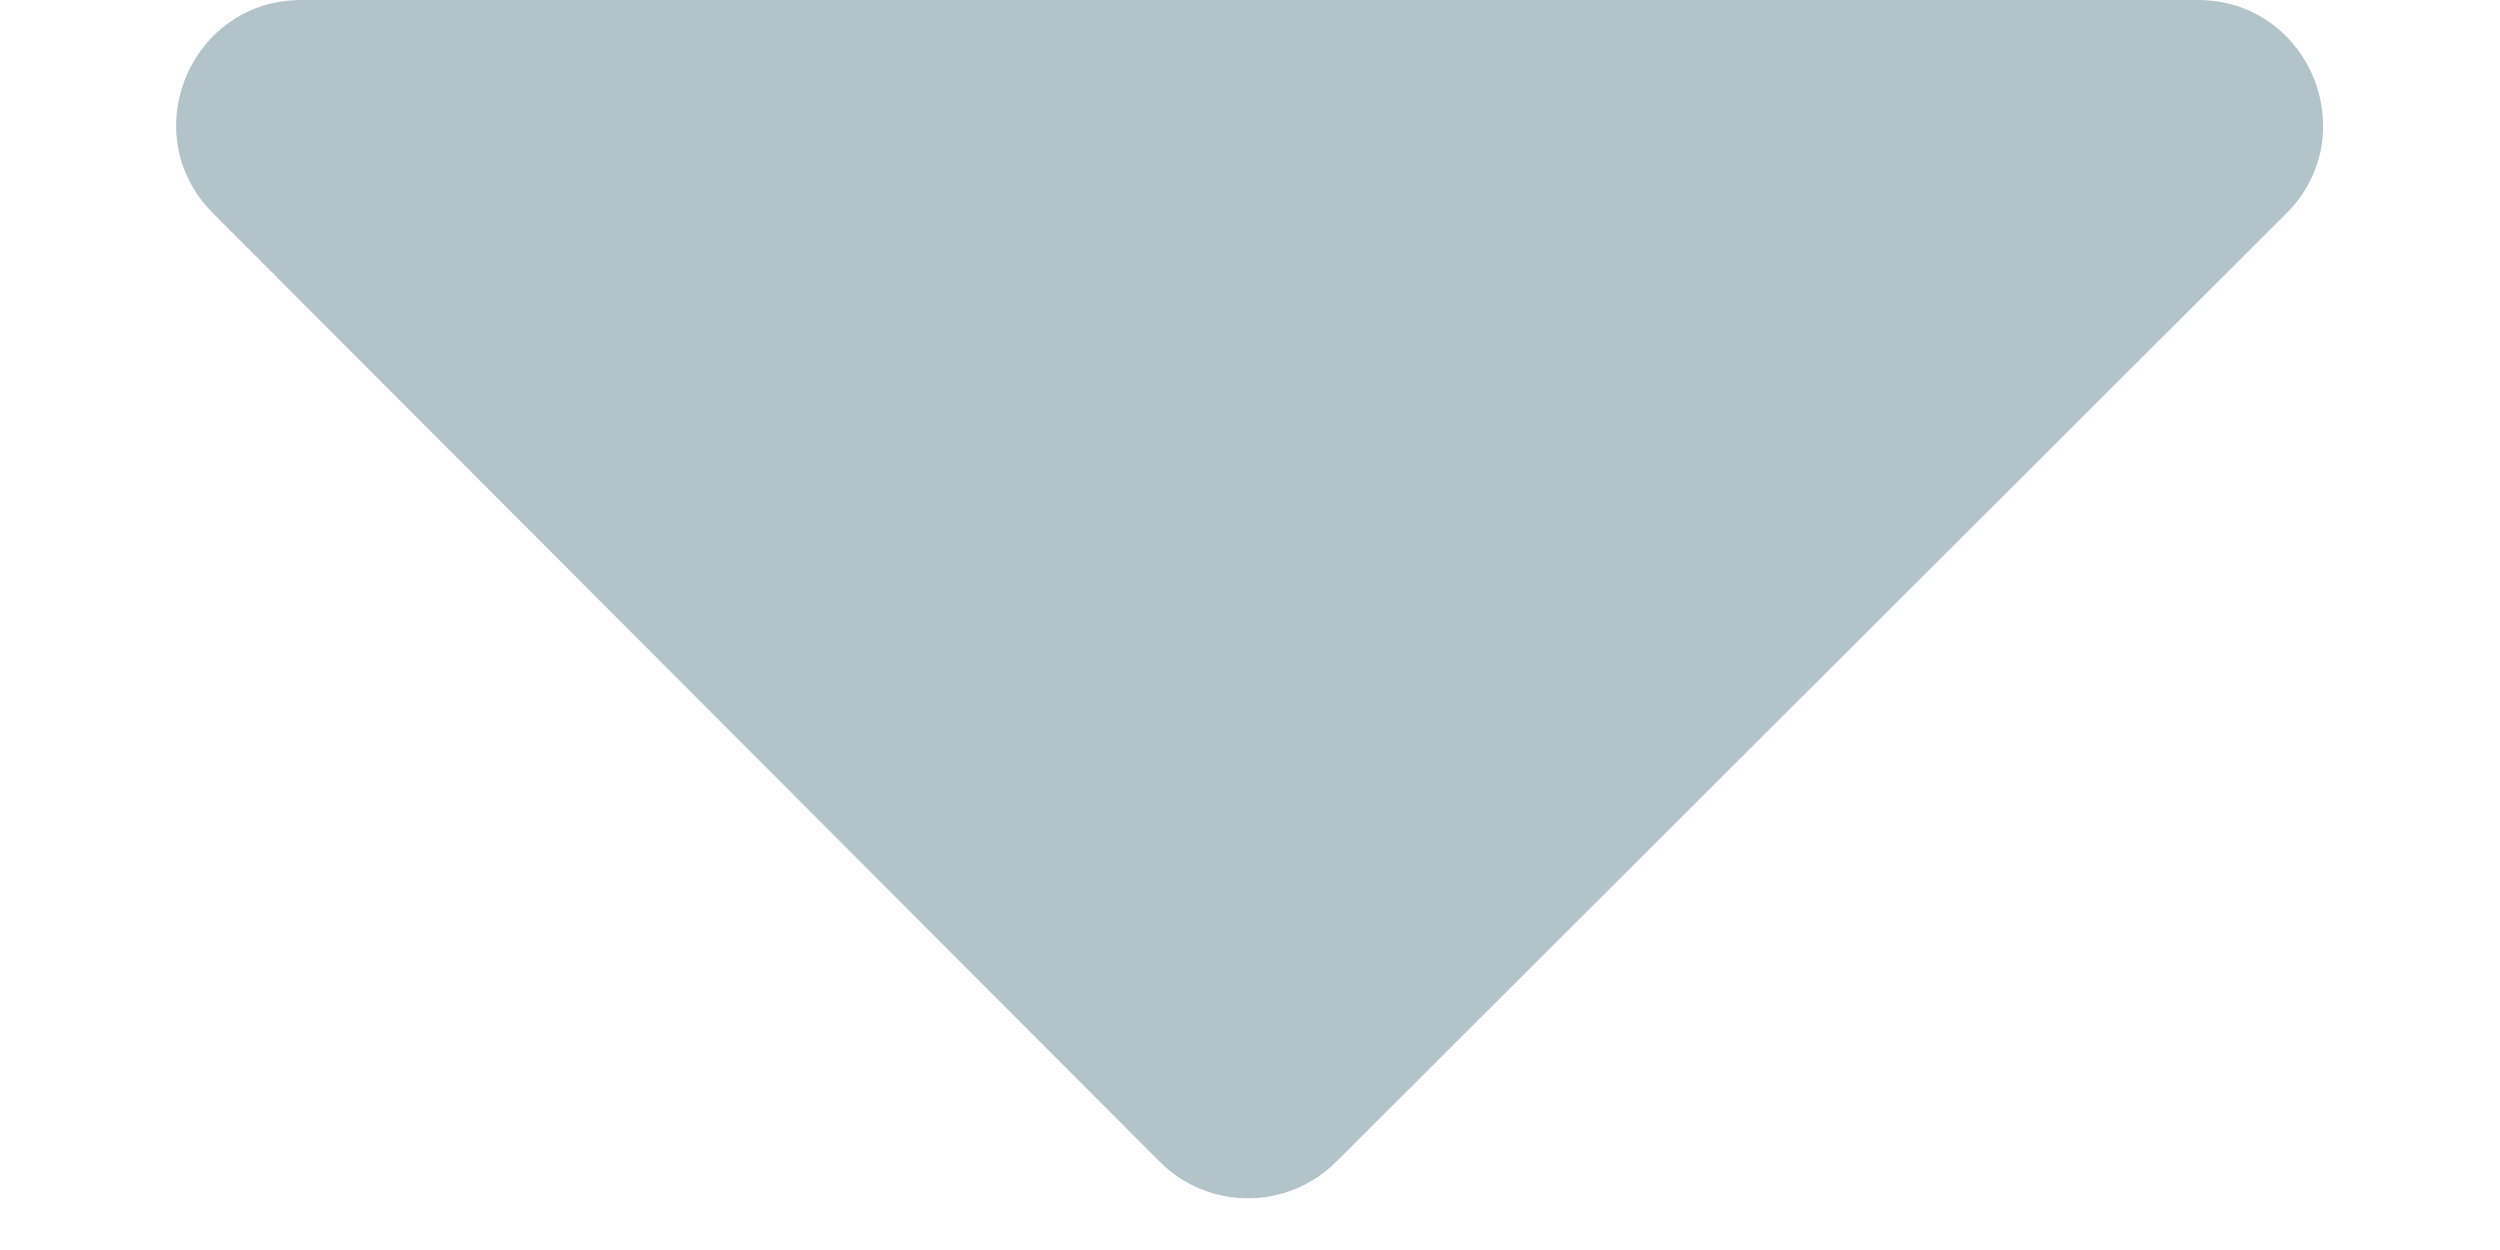 <svg width="10" height="5" viewBox="0 0 10 5" fill="none" xmlns="http://www.w3.org/2000/svg">
<path fill-rule="evenodd" clip-rule="evenodd" d="M1.206 0C0.76 0 0.537 0.538 0.852 0.853L4.638 4.646C4.833 4.842 5.149 4.842 5.345 4.647L9.145 0.854C9.46 0.539 9.237 0 8.791 0H1.206Z" fill="#B3C3CA"/>
</svg>
